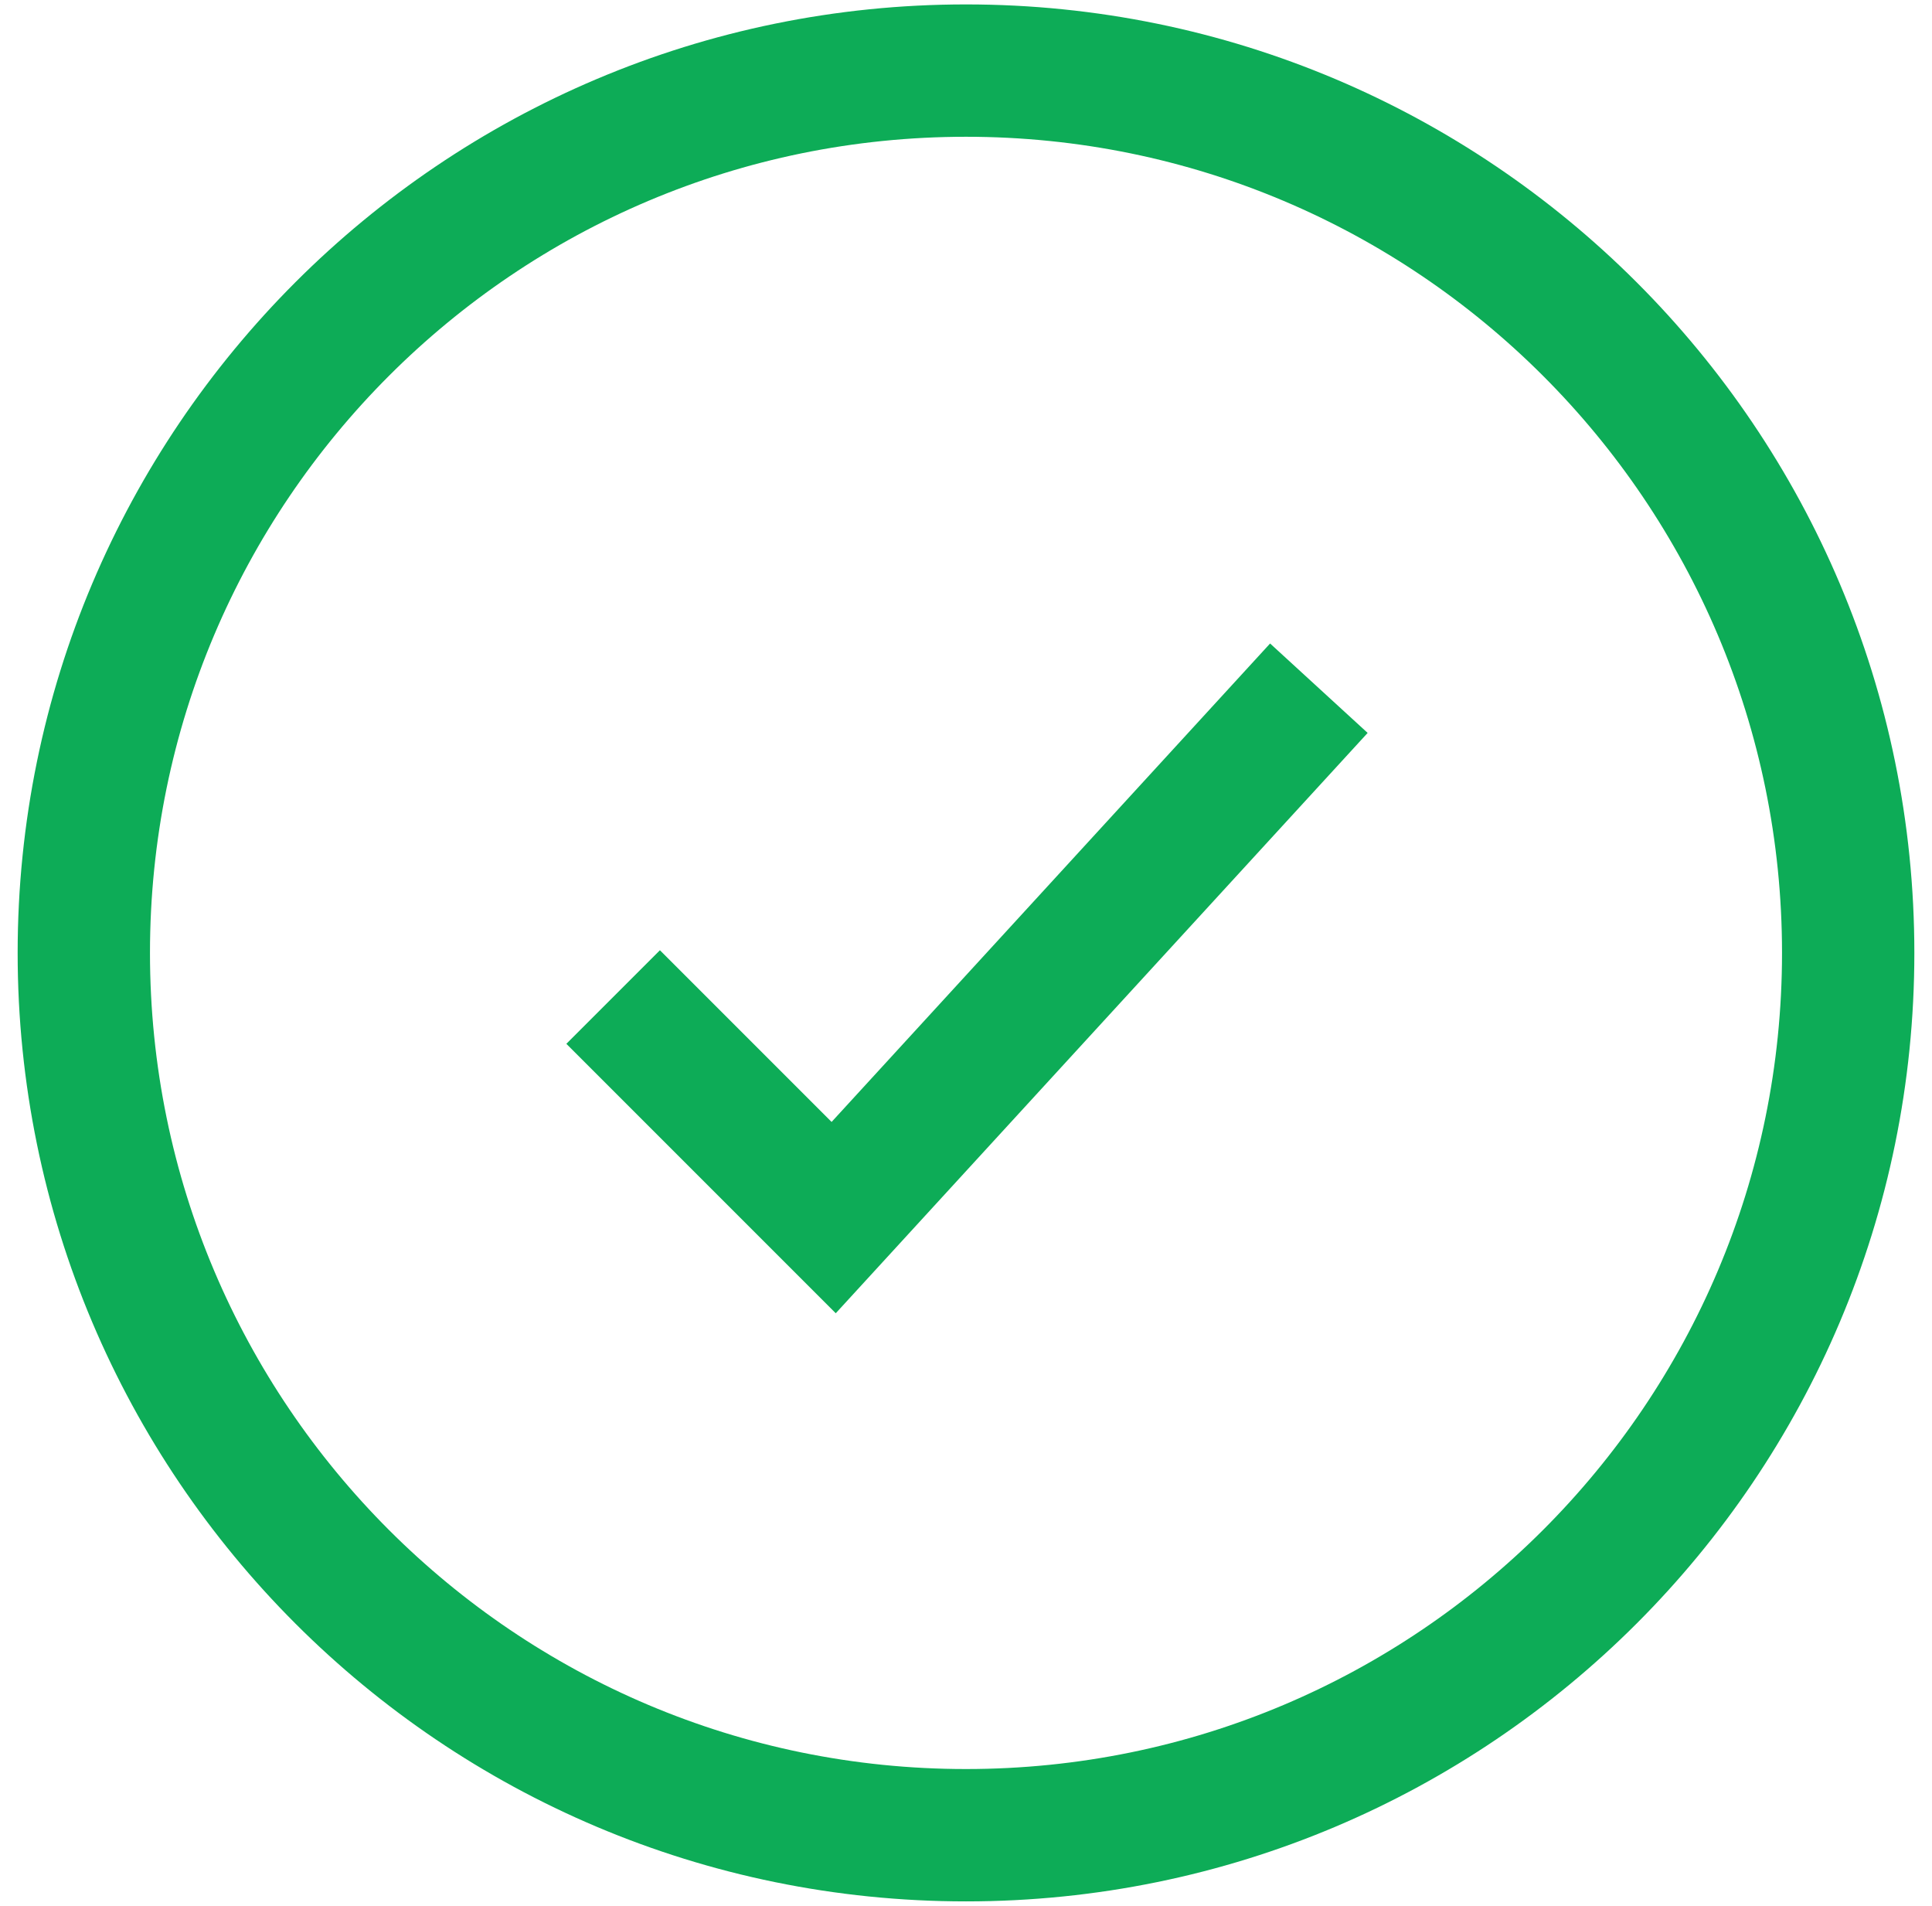 <svg width="73" height="72" viewBox="0 0 73 72" fill="none" xmlns="http://www.w3.org/2000/svg">
<path d="M69.833 36C69.833 17.59 54.91 2.667 36.5 2.667C18.091 2.667 3.167 17.59 3.167 36C3.167 54.41 18.091 69.333 36.5 69.333C54.91 69.333 69.833 54.41 69.833 36Z" stroke="#0DAC57" stroke-width="5"/>
<path d="M23.167 37.667L31.5 46L49.833 26" stroke="#0DAC57" stroke-width="5"/>
</svg>
